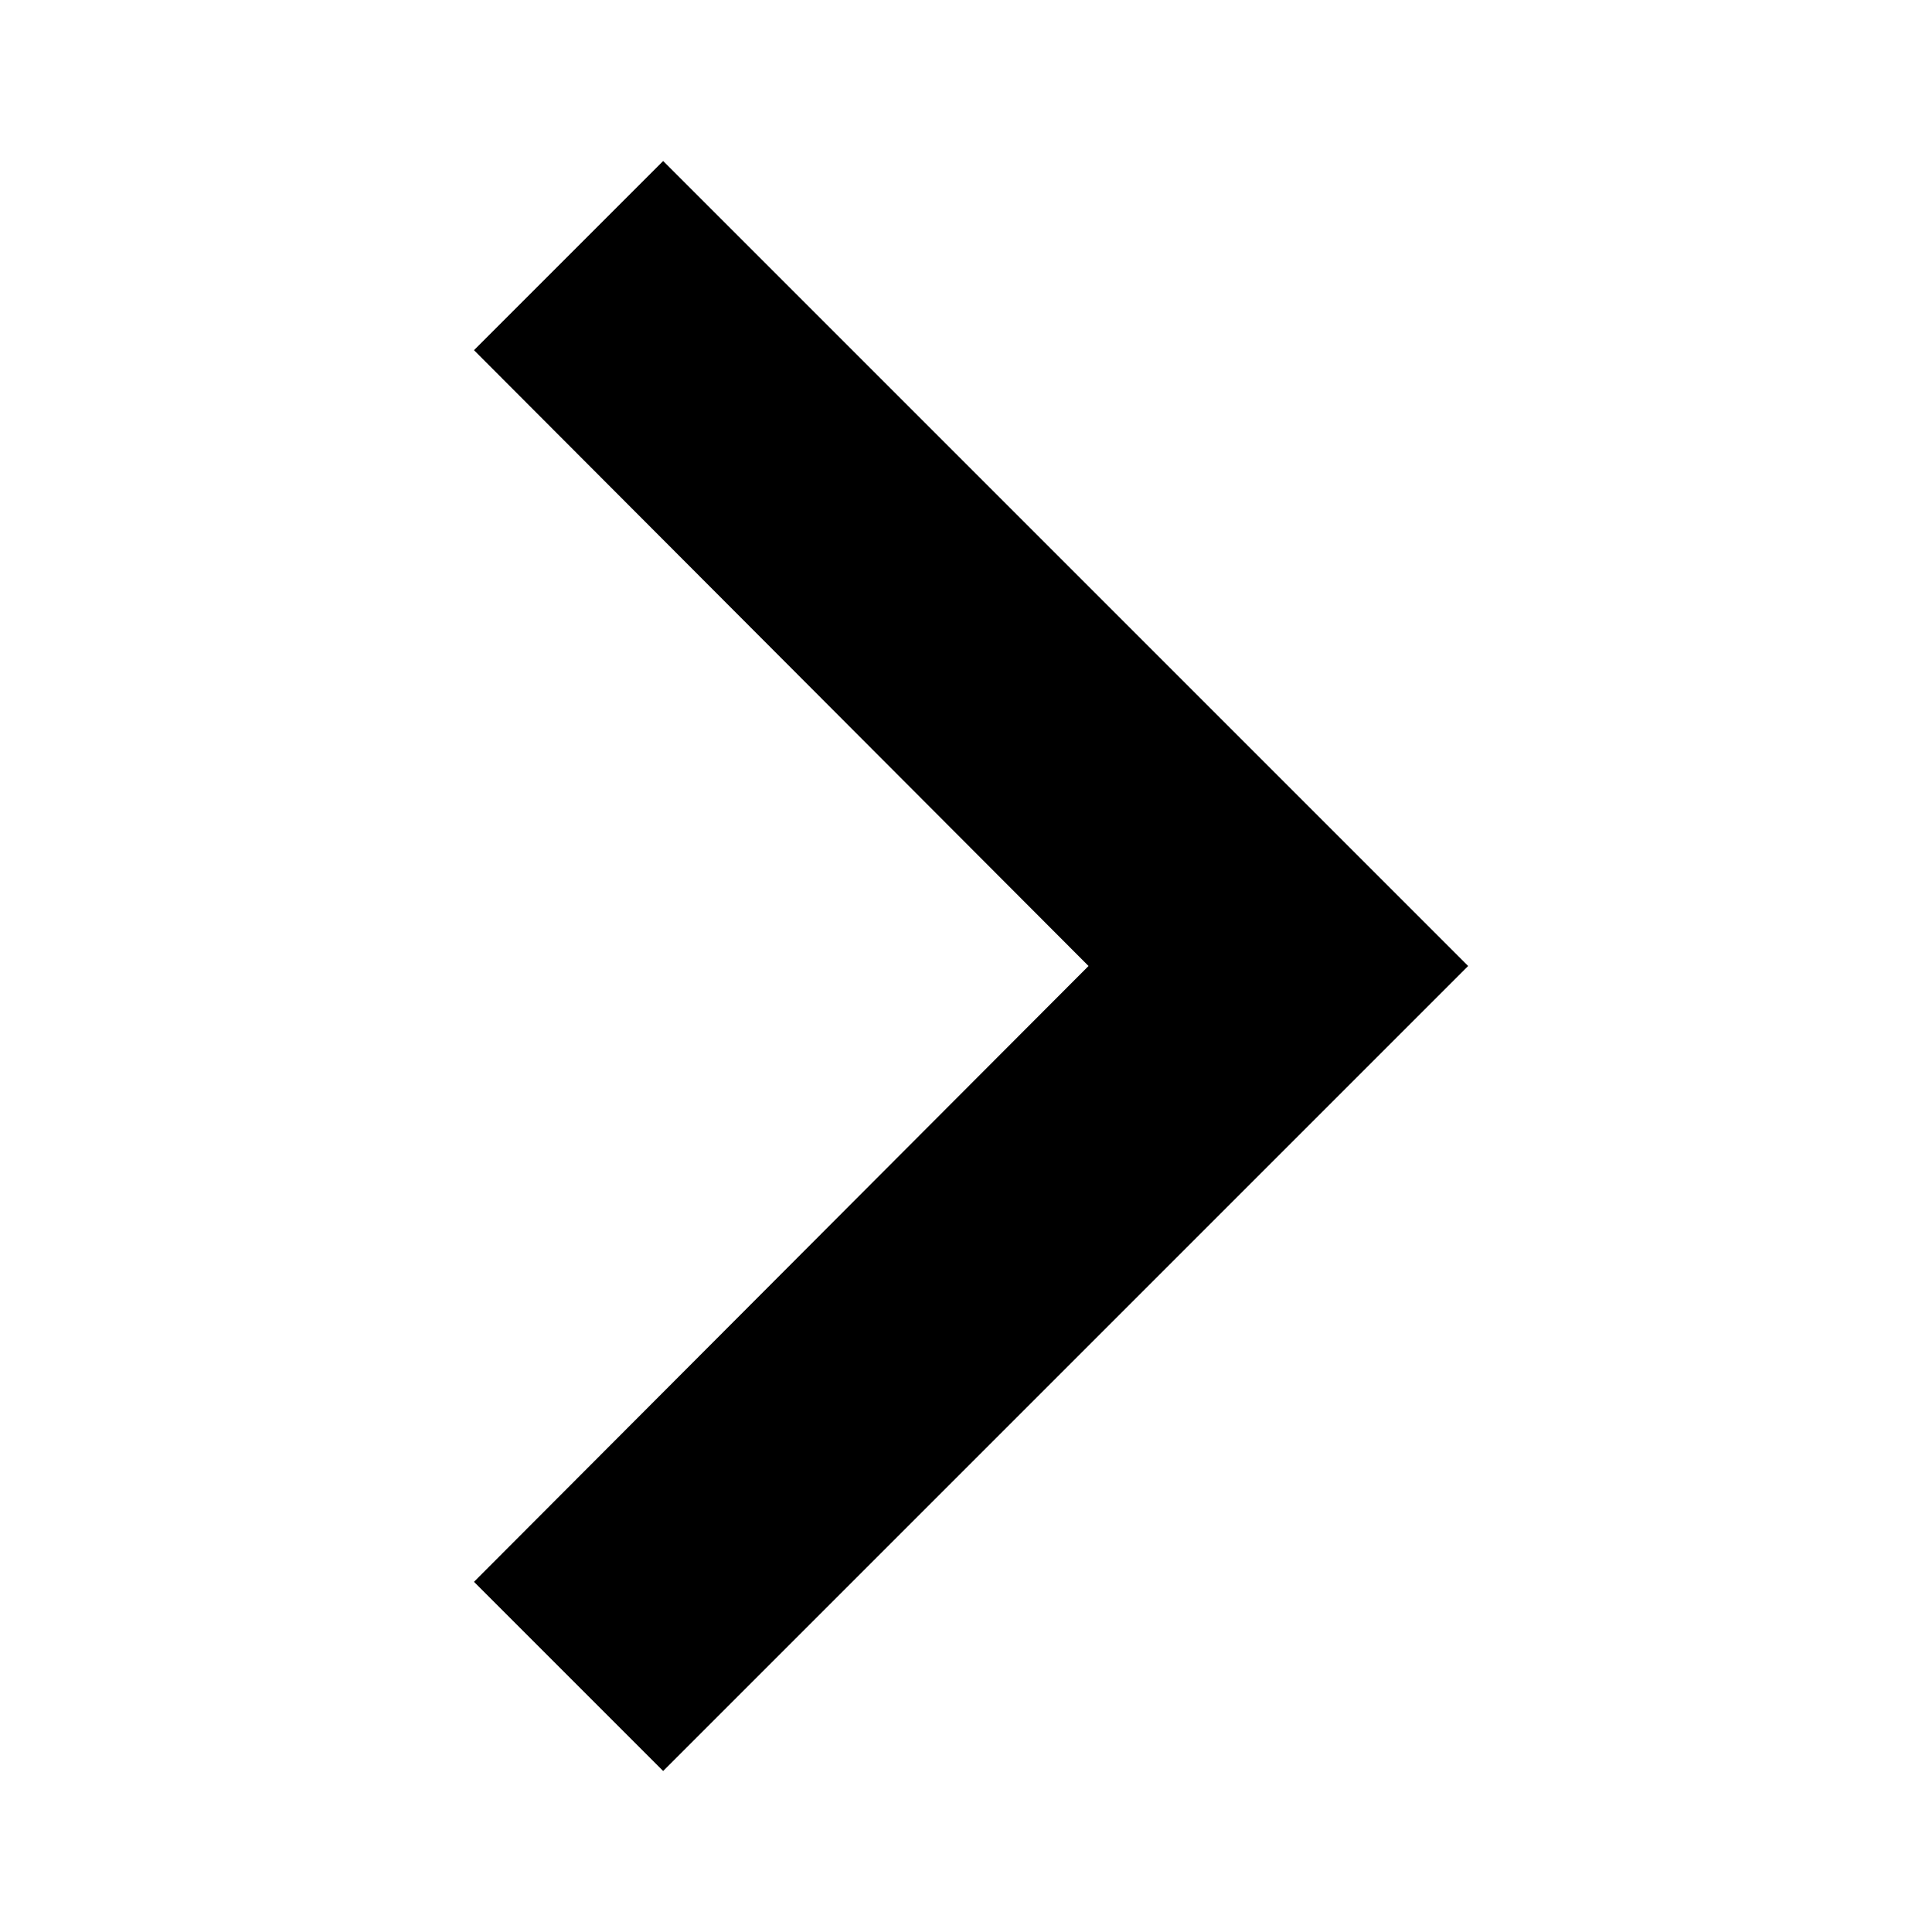 <svg id="Right-Arrow" xmlns="http://www.w3.org/2000/svg" width="12" height="12" viewBox="0 0 12 12">
  <path id="Path_260" data-name="Path 260" d="M14.175,14.825,10.358,11l3.817-3.825L13,6,8,11l5,5Z" transform="translate(17.119 17) rotate(-180)"/>
  <rect id="Rectangle_3853" data-name="Rectangle 3853" width="12" height="12" fill="none" opacity="0.5"/>
</svg>
